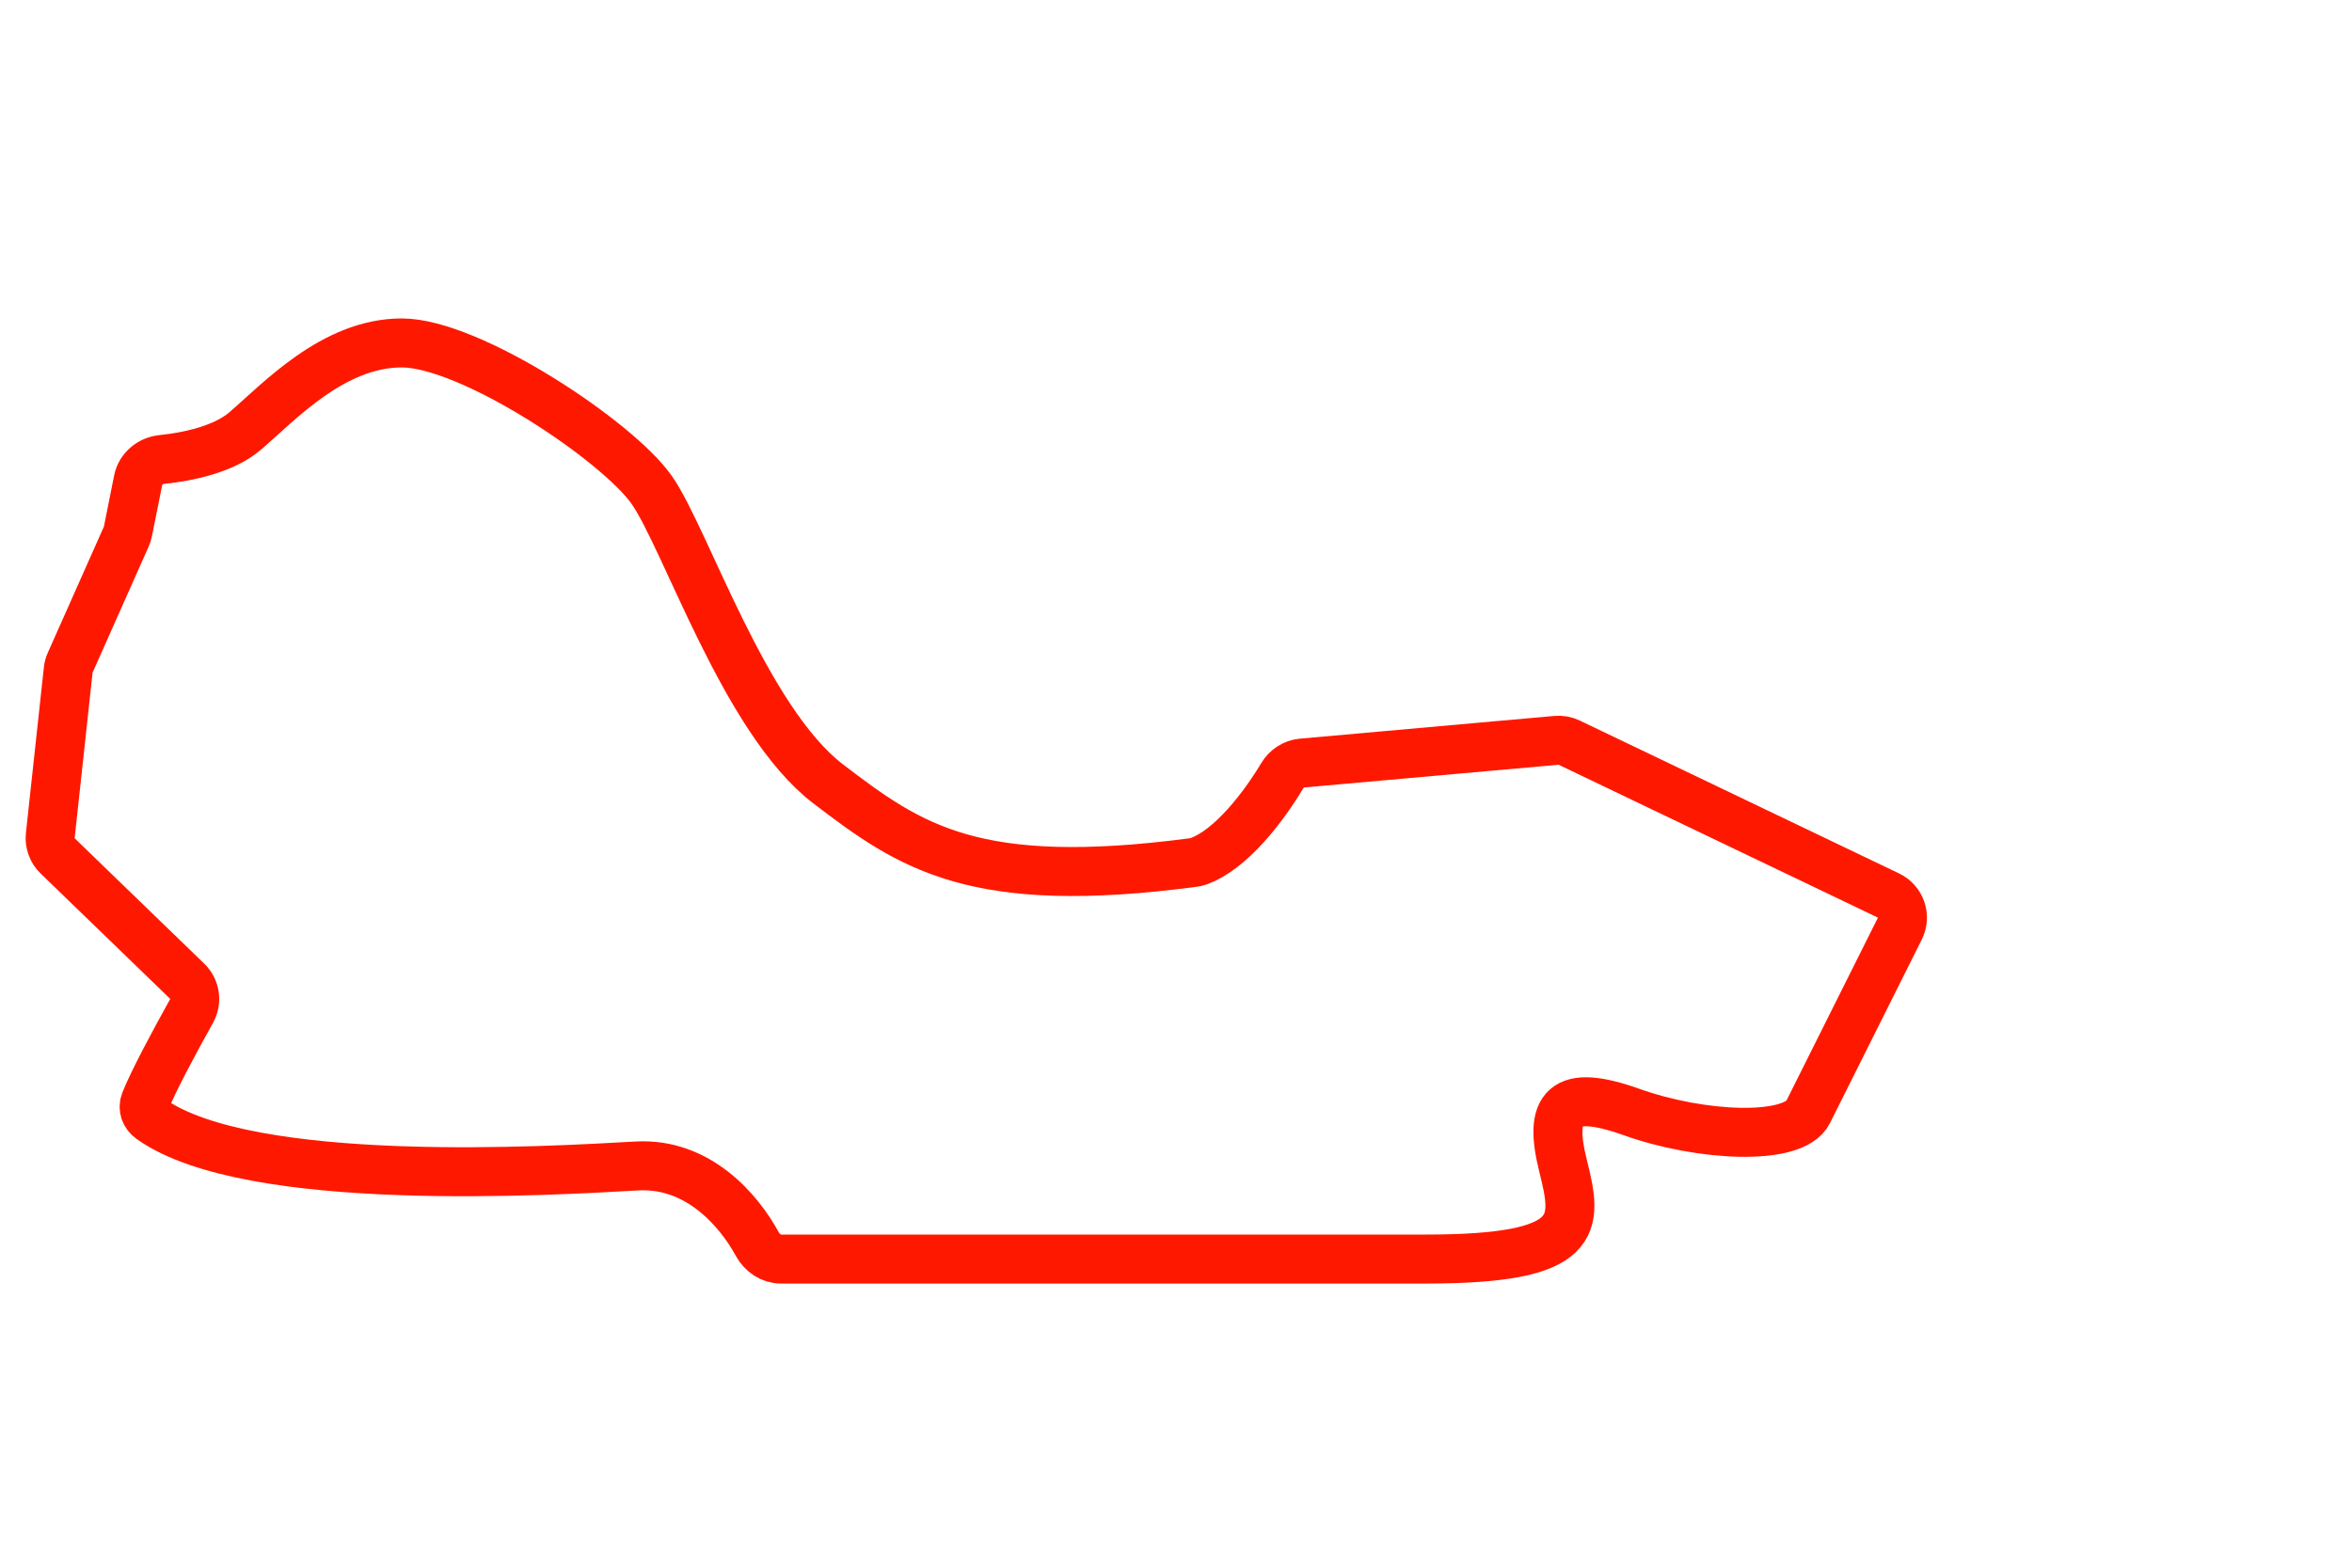 <svg width="48" height="32" viewBox="0 0 48 32" fill="none" xmlns="http://www.w3.org/2000/svg">
<path d="M15.939 25.7H29.1C32.3 25.7 32.2 25 31.9 23.8C31.6 22.6 31.9 22.2 33.3 22.7C34.7 23.2 36.6 23.3 36.9 22.7L38.773 18.954C38.898 18.704 38.793 18.401 38.541 18.28L32.024 15.159C31.943 15.12 31.853 15.104 31.763 15.112L26.57 15.576C26.402 15.591 26.253 15.691 26.167 15.836C25.808 16.437 25.126 17.356 24.438 17.588C24.413 17.596 24.386 17.602 24.36 17.605C19.892 18.195 18.595 17.296 16.9 16C15.2 14.7 14 11 13.3 10C12.6 9 9.6 7 8.2 7C6.8 7 5.7 8.2 5 8.8C4.57 9.169 3.837 9.325 3.309 9.378C3.072 9.401 2.866 9.568 2.82 9.802L2.611 10.846C2.604 10.882 2.593 10.917 2.578 10.951L1.432 13.528C1.411 13.576 1.397 13.626 1.392 13.678L1.026 17.057C1.01 17.21 1.065 17.363 1.176 17.47L3.821 20.03C3.985 20.189 4.021 20.438 3.909 20.638C3.571 21.243 3.124 22.076 2.962 22.486C2.909 22.619 2.959 22.756 3.076 22.84C5.088 24.276 11.254 23.897 13 23.8C14.243 23.731 15.078 24.7 15.455 25.395C15.553 25.574 15.734 25.7 15.939 25.7Z" stroke="#FF1800"/>
</svg>
